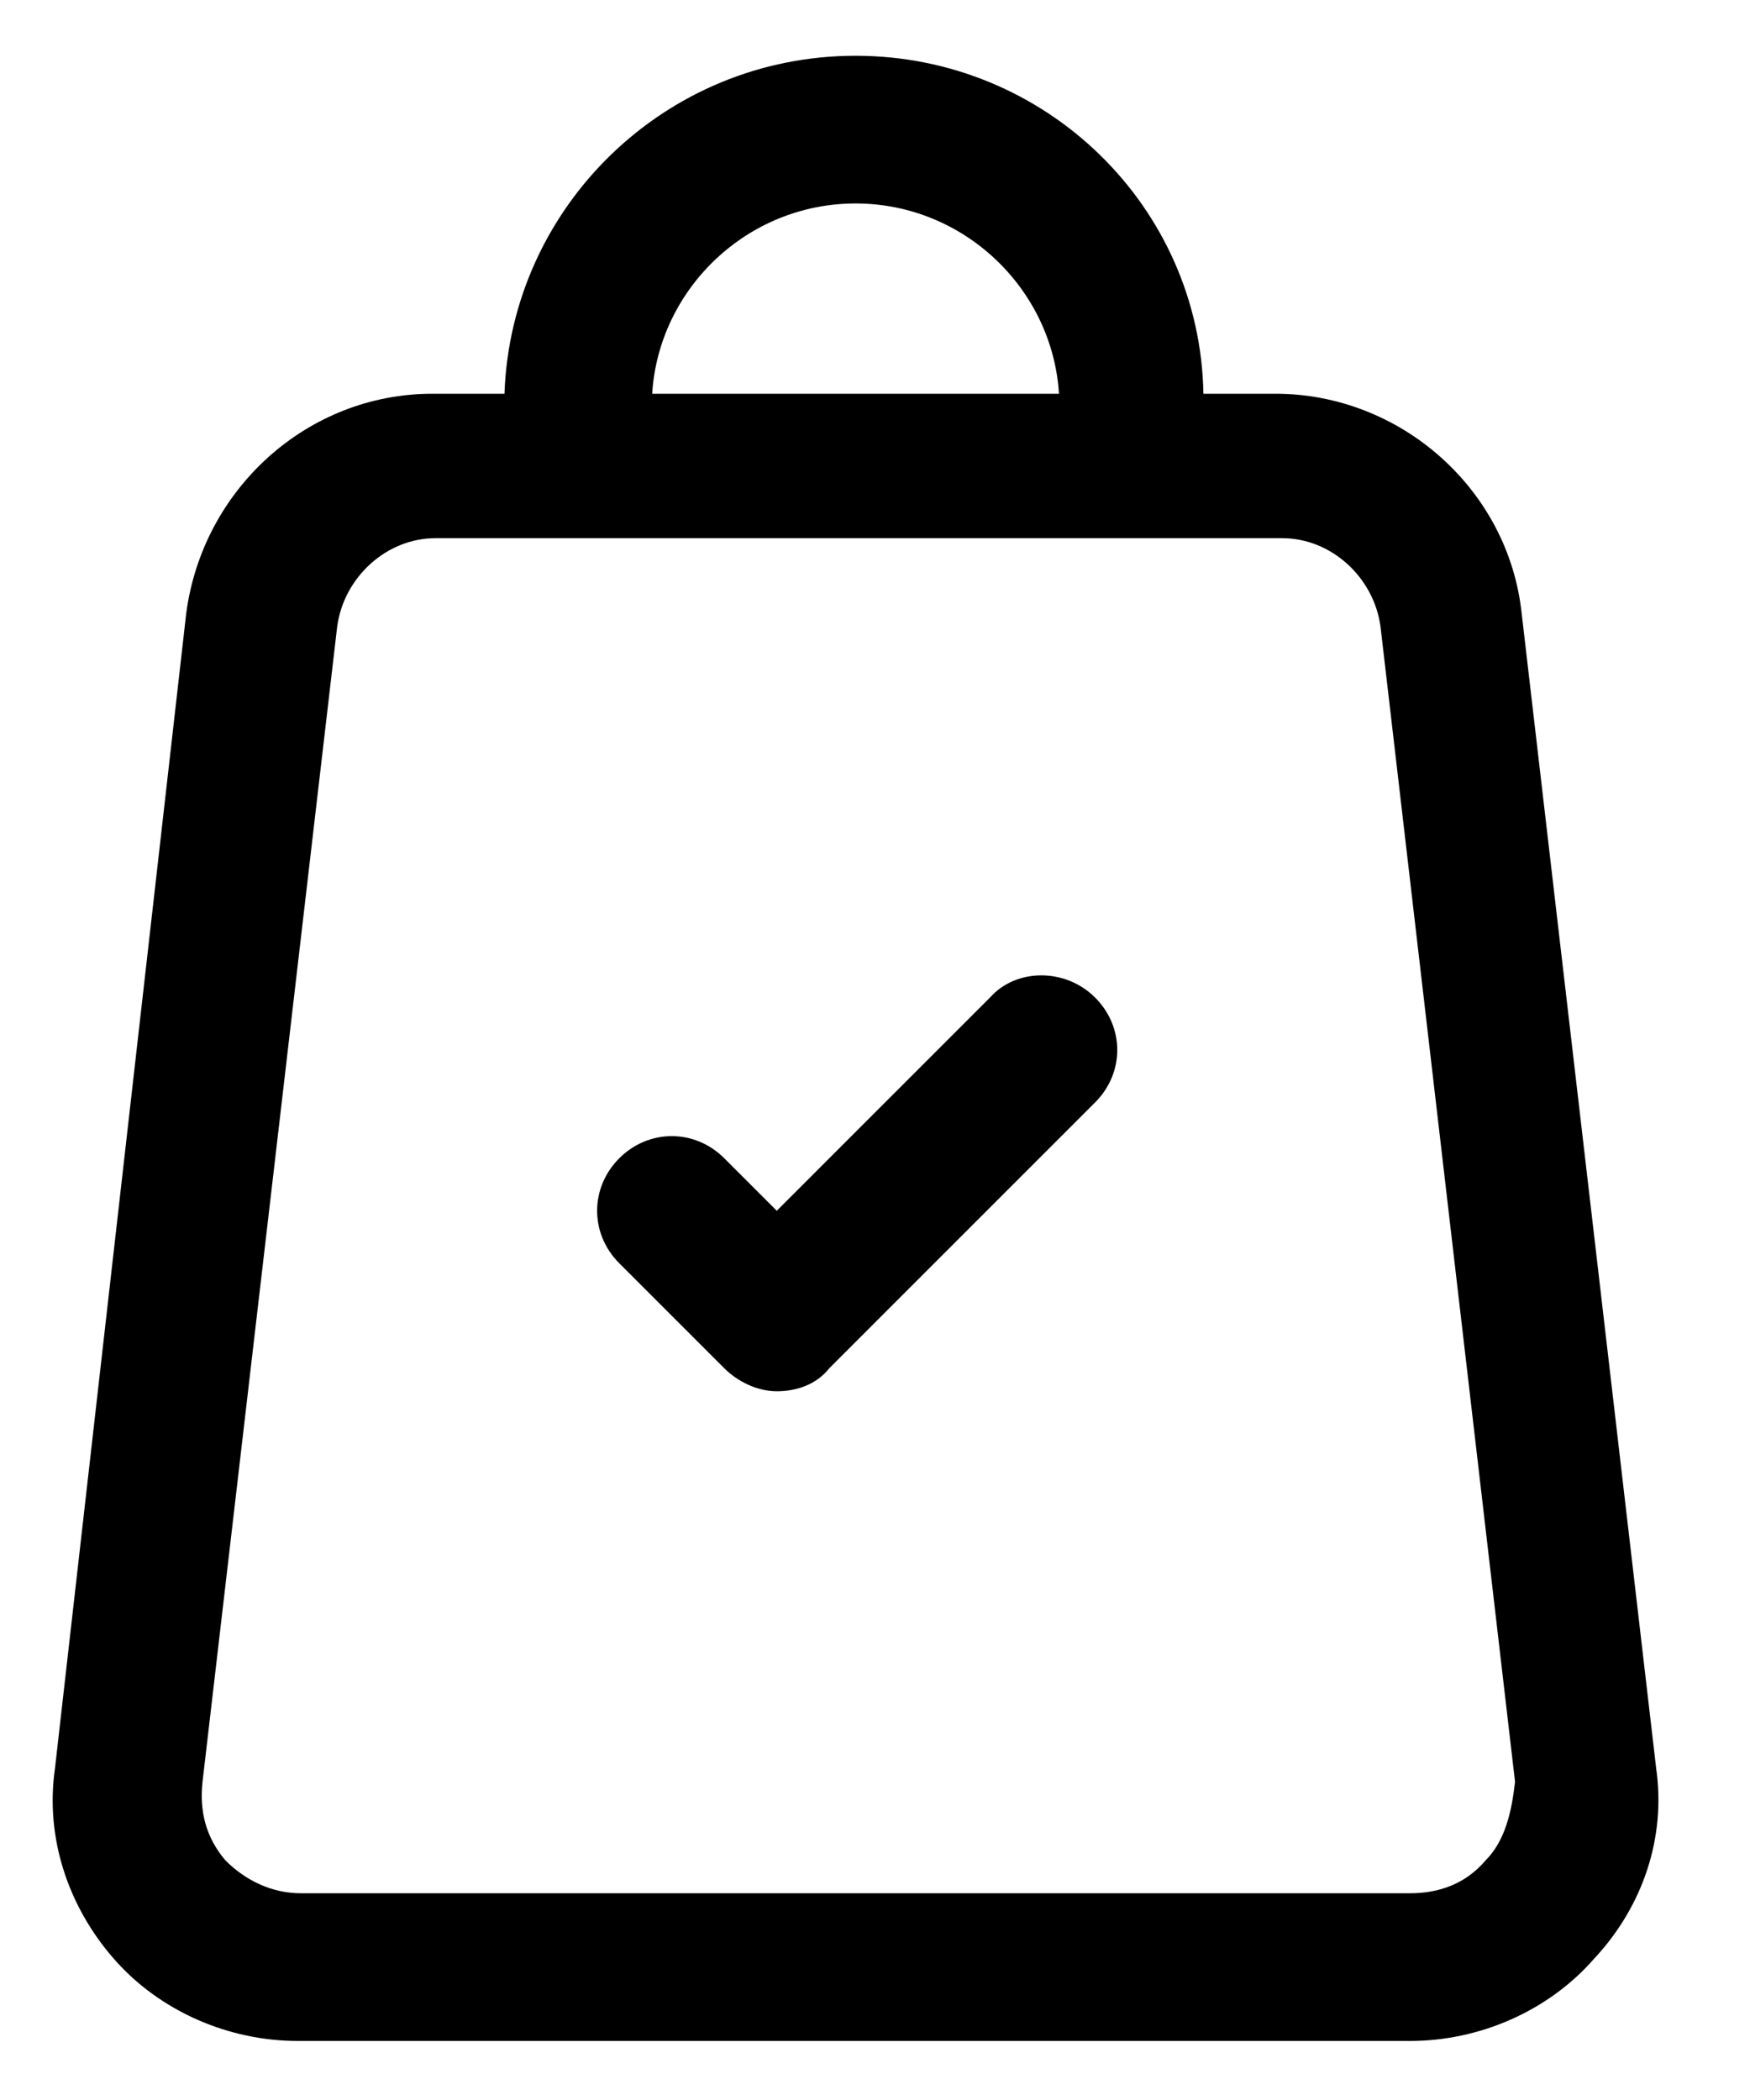 <svg width="15" height="18" viewBox="0 0 15 18" fill="currentColor" xmlns="http://www.w3.org/2000/svg">
<g id="Group">
<path id="Vector" d="M14.196 15.159L13.043 5.259C12.93 4.191 12.002 3.375 10.933 3.375H10.315C10.287 1.772 8.965 0.478 7.333 0.478C5.702 0.478 4.38 1.772 4.324 3.375H3.705C2.636 3.375 1.736 4.191 1.596 5.259L0.471 15.159C0.386 15.75 0.583 16.341 0.977 16.791C1.371 17.241 1.961 17.494 2.552 17.494H12.086C12.677 17.494 13.268 17.241 13.662 16.791C14.083 16.341 14.28 15.75 14.196 15.159ZM7.333 1.744C8.261 1.744 9.021 2.475 9.077 3.375H5.59C5.646 2.475 6.405 1.744 7.333 1.744ZM12.733 15.947C12.565 16.144 12.34 16.228 12.086 16.228H2.58C2.327 16.228 2.102 16.116 1.933 15.947C1.765 15.75 1.708 15.525 1.736 15.272L2.89 5.372C2.946 4.95 3.311 4.613 3.733 4.613H5.027H9.696H10.99C11.412 4.613 11.777 4.95 11.833 5.372L12.986 15.272C12.958 15.525 12.902 15.778 12.733 15.947Z" fill="currentColor"/>
<path id="Vector_2" d="M8.486 8.55L6.658 10.378L6.208 9.928C5.955 9.675 5.561 9.675 5.308 9.928C5.055 10.181 5.055 10.575 5.308 10.828L6.208 11.728C6.321 11.841 6.49 11.925 6.658 11.925C6.827 11.925 6.996 11.869 7.108 11.728L9.386 9.45C9.64 9.197 9.64 8.803 9.386 8.55C9.133 8.297 8.711 8.297 8.486 8.55Z" fill="currentColor"/>
</g>
</svg>
